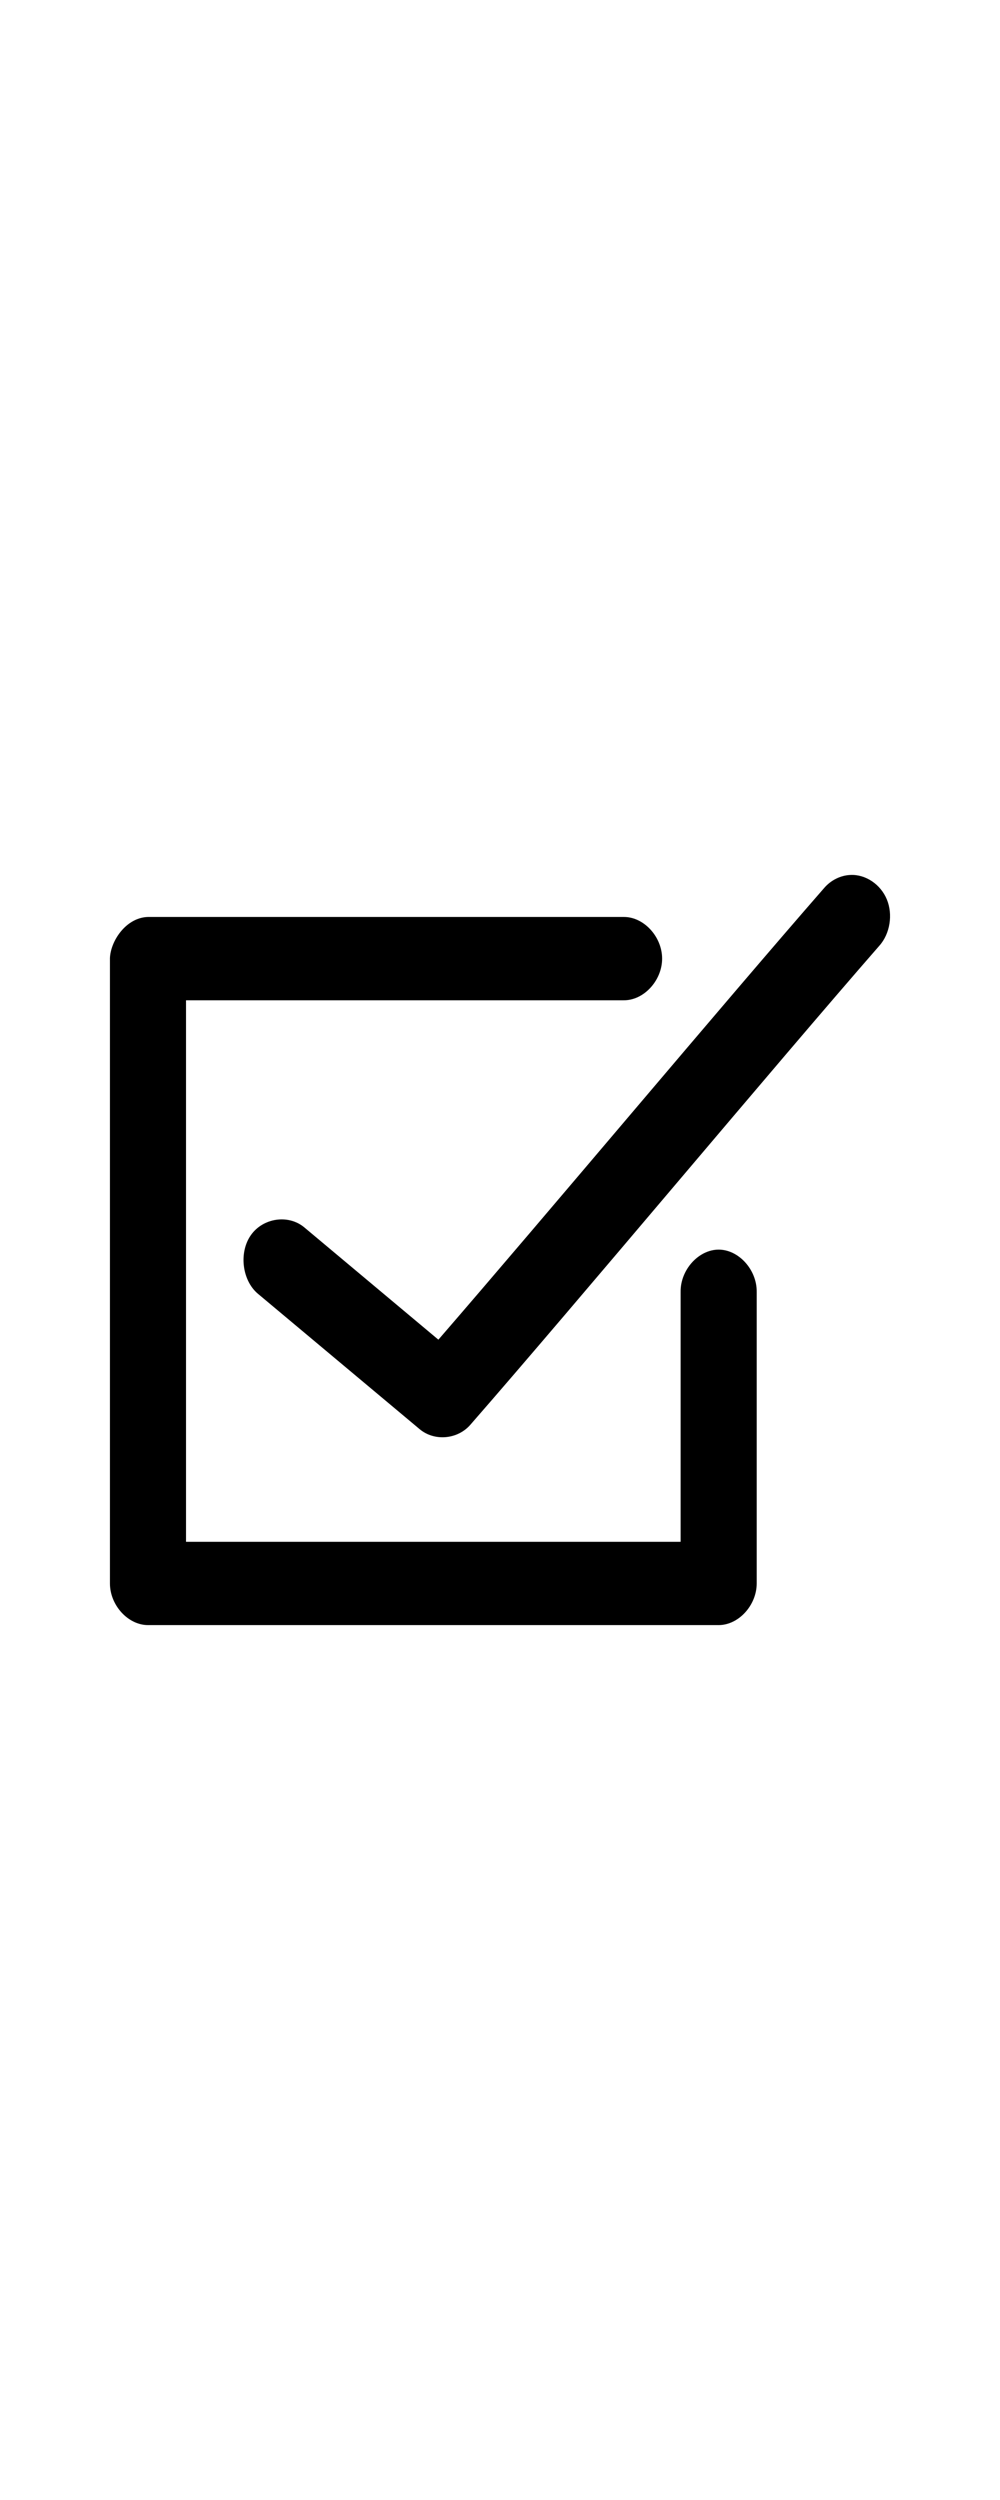 <svg width="50" height="125" xmlns="http://www.w3.org/2000/svg">

 <g>
  <title>background</title>
  <rect fill="none" id="canvas_background" height="402" width="582" y="-1" x="-1"/>
 </g>
 <g>
  <title>Layer 1</title>
  <path stroke="null" stroke-width="0" id="svg_2" fill="#000000" d="m42.517,43.748c-0.491,0.021 -0.971,0.26 -1.308,0.651c-5.019,5.75 -13.873,16.327 -19.29,22.585l-6.703,-5.614c-0.794,-0.665 -2.068,-0.479 -2.675,0.391c-0.607,0.869 -0.437,2.264 0.357,2.929l8.085,6.769c0.74,0.619 1.903,0.515 2.541,-0.228c5.322,-6.097 15.204,-17.942 20.45,-23.952c0.527,-0.595 0.68,-1.552 0.368,-2.308c-0.312,-0.756 -1.068,-1.263 -1.825,-1.223zm-37.02,4.182l0,31.242c0,1.09 0.906,2.083 1.902,2.083l28.534,0c0.996,-0 1.902,-0.992 1.902,-2.083l0,-14.579c0.014,-1.1 -0.897,-2.112 -1.902,-2.112c-1.005,0 -1.917,1.012 -1.902,2.112l0,12.497l-24.73,0l0,-27.076l21.876,0c1.005,0.016 1.929,-0.982 1.929,-2.083c0,-1.1 -0.924,-2.098 -1.929,-2.083l-23.779,0c-1.094,0.028 -1.881,1.205 -1.902,2.083z"/>
 </g>
</svg>